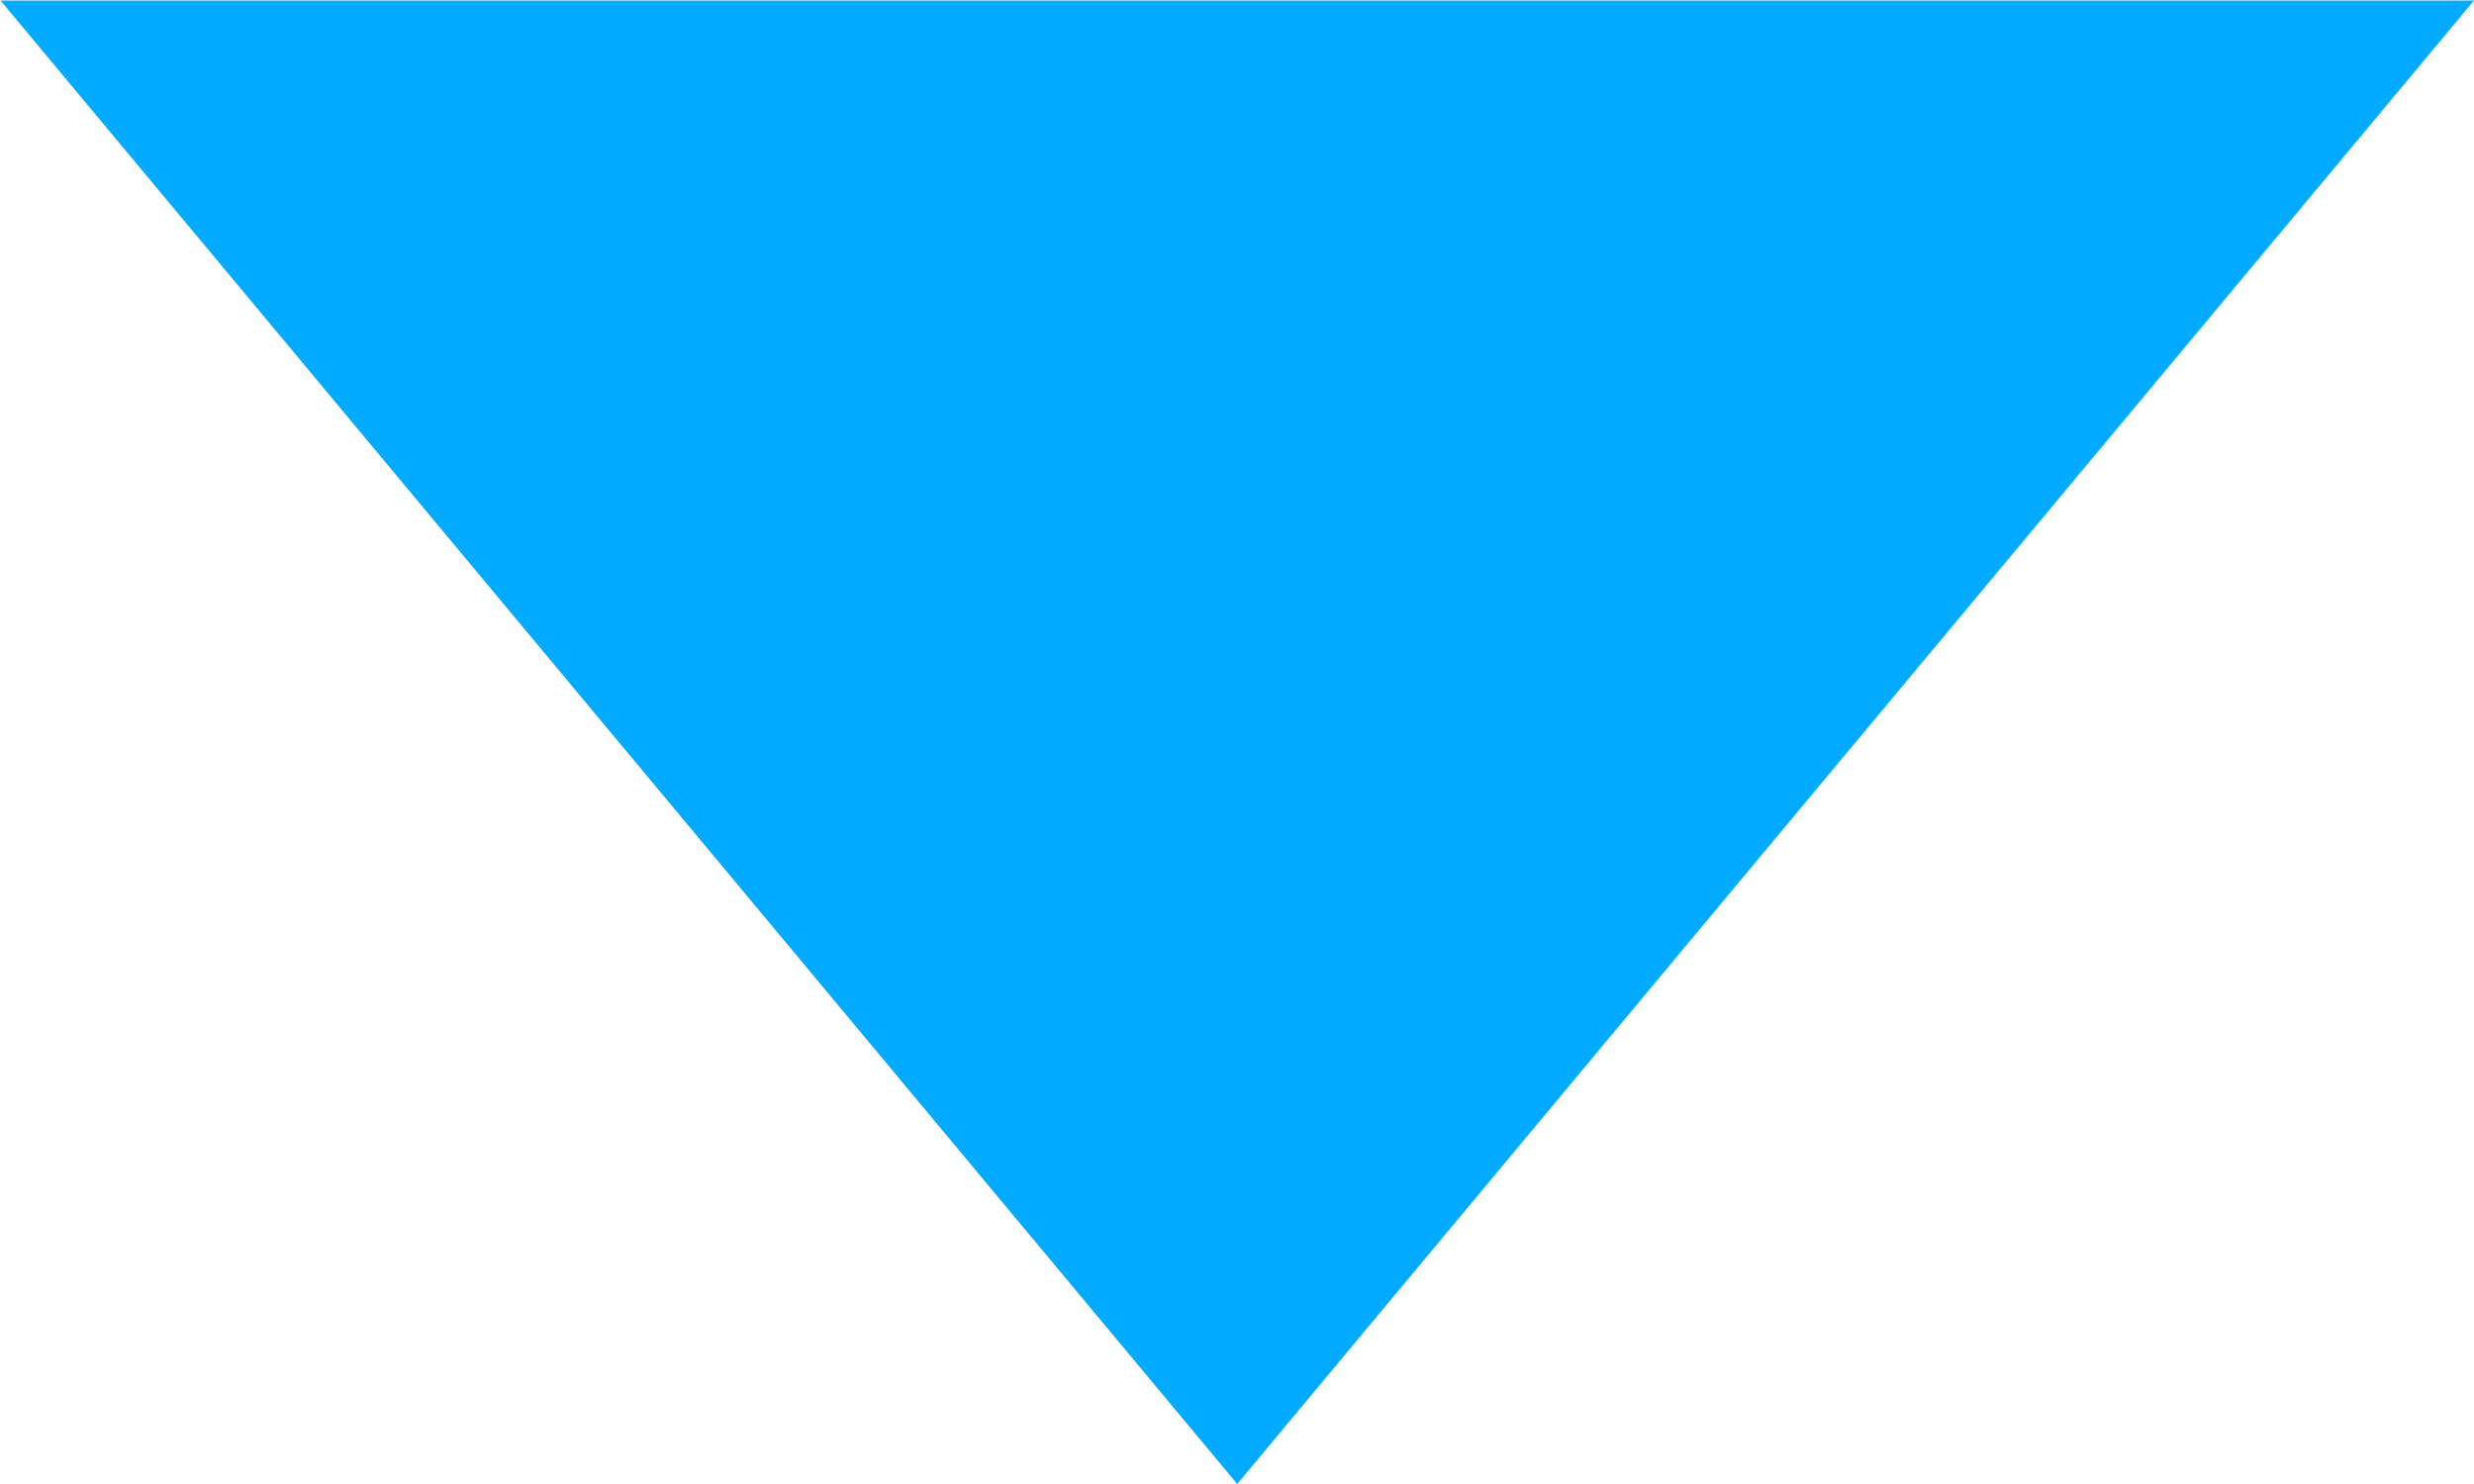 <svg 
 xmlns="http://www.w3.org/2000/svg"
 xmlns:xlink="http://www.w3.org/1999/xlink"
 width="10px" height="6px">
<path fill-rule="evenodd"  fill="rgb(2, 171, 255)"
 d="M10.000,0.002 L5.001,6.000 L0.002,0.002 L10.000,0.002 Z"/>
</svg>
